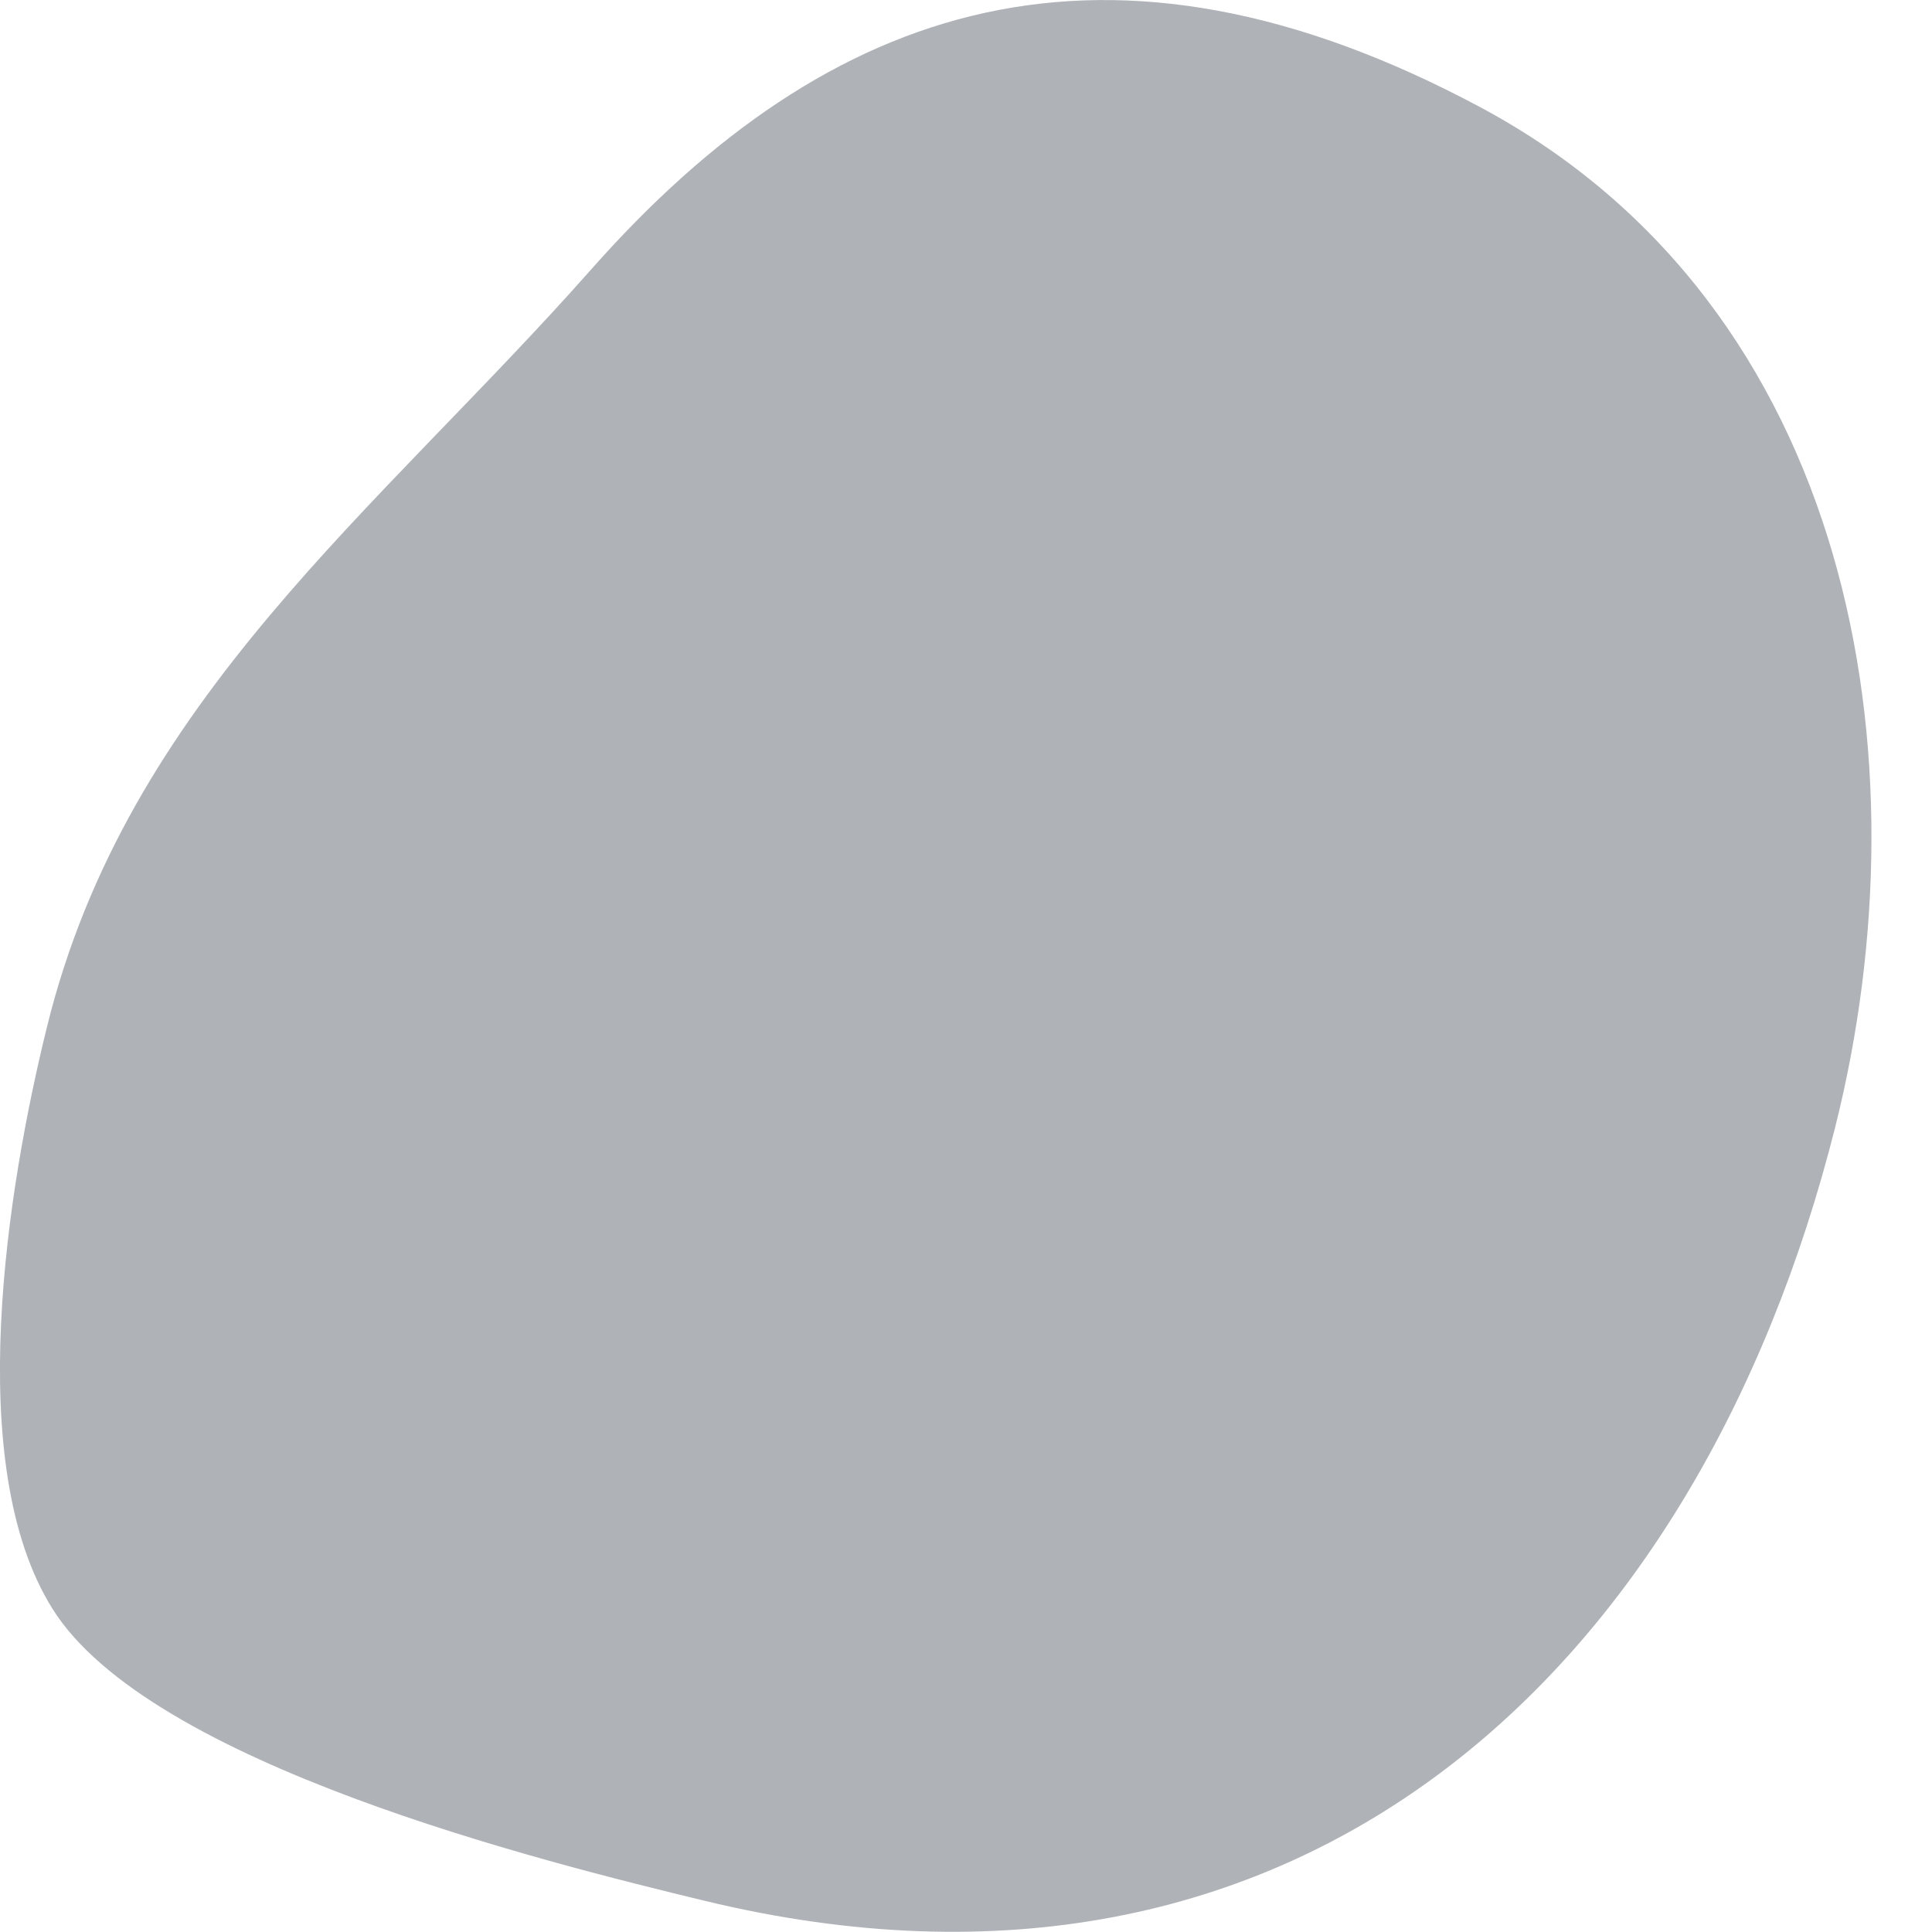 <svg width="9" height="9" viewBox="0 0 9 9" fill="none" xmlns="http://www.w3.org/2000/svg">
<path fill-rule="evenodd" clip-rule="evenodd" d="M8.549 5.251C7.912 7.781 6.058 9.525 3.284 8.855C2.528 8.672 0.694 8.218 0.243 7.492C-0.175 6.821 0.034 5.532 0.219 4.783C0.593 3.263 1.756 2.383 2.754 1.255C3.86 0.004 5.159 -0.43 6.897 0.5C8.635 1.431 8.982 3.528 8.549 5.251Z" fill="#AFB3B7"/>
</svg>
